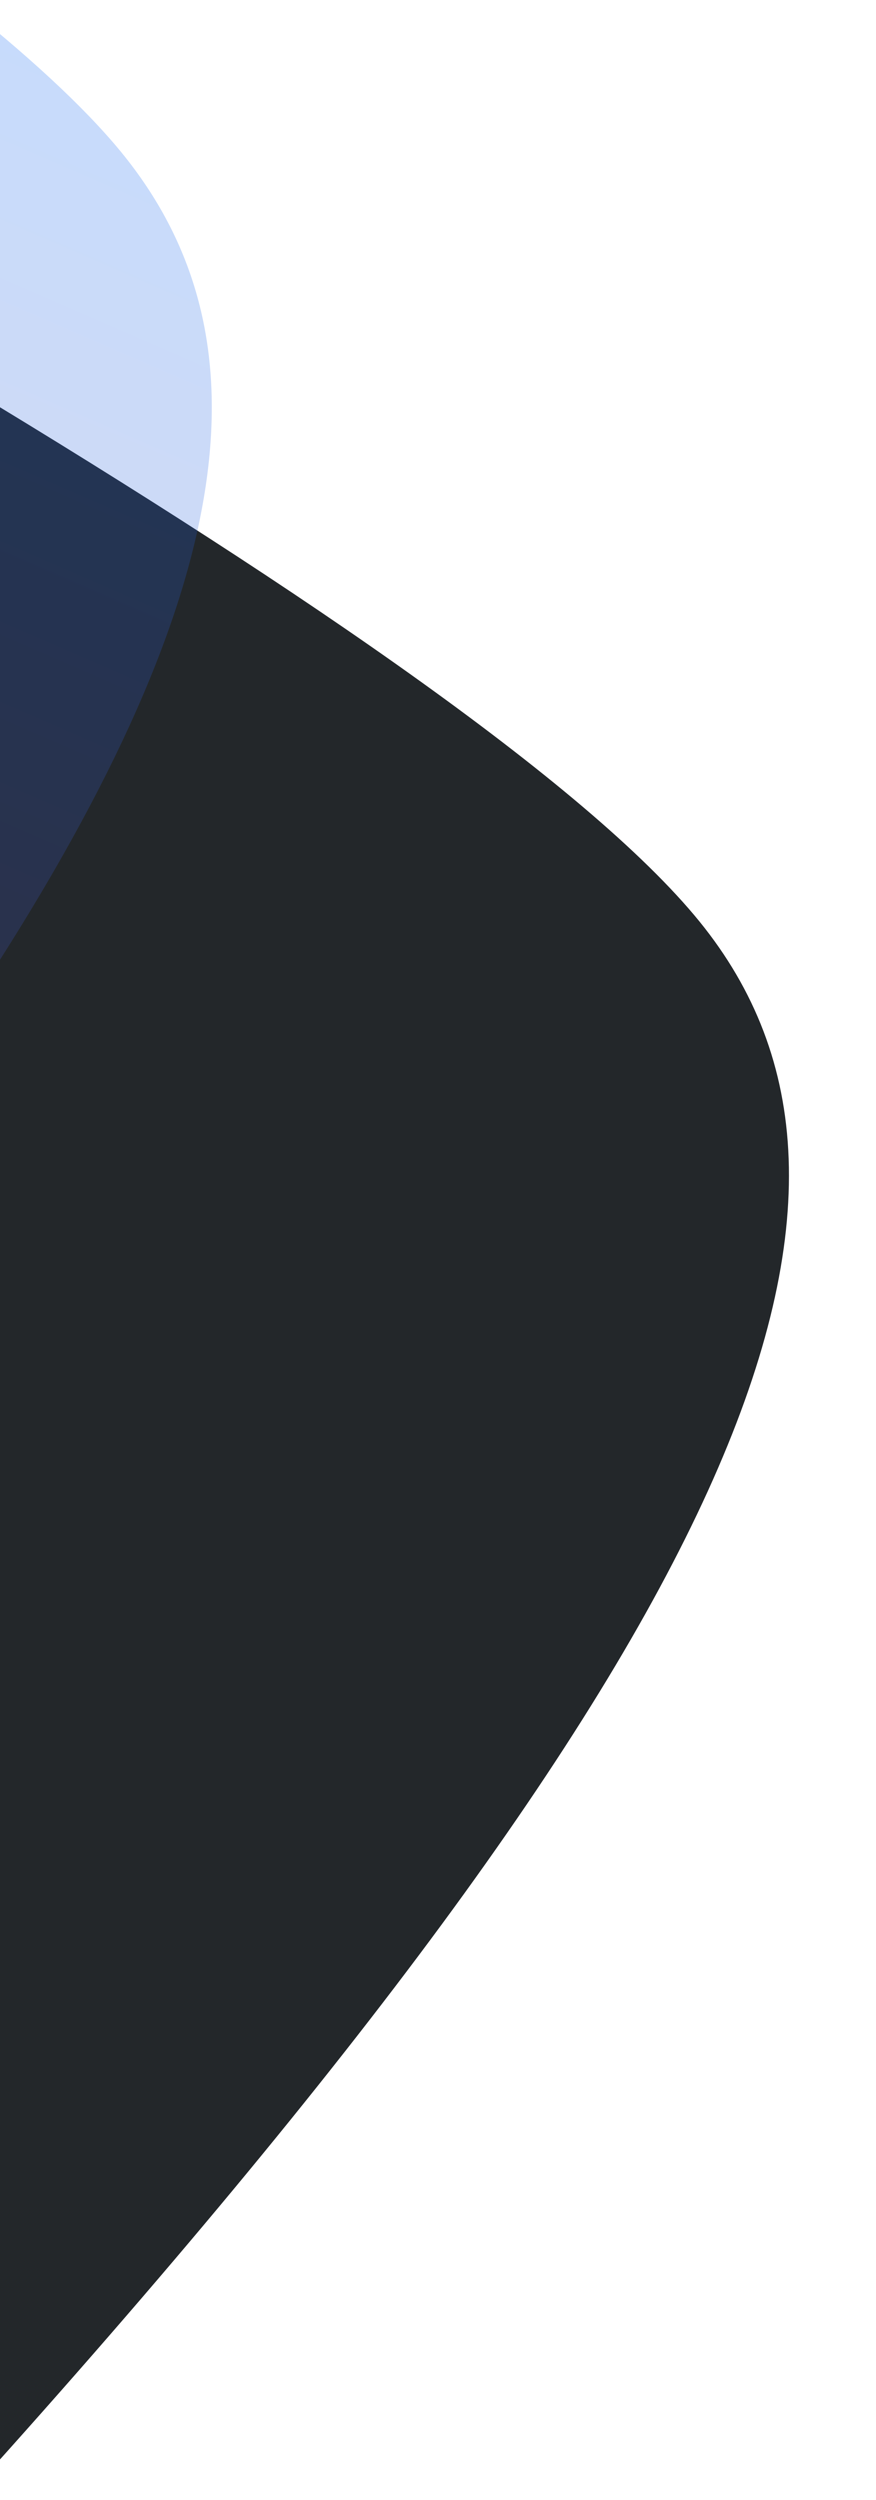 <?xml version="1.0" encoding="UTF-8" standalone="no"?>
<!DOCTYPE svg PUBLIC "-//W3C//DTD SVG 1.1//EN" "http://www.w3.org/Graphics/SVG/1.1/DTD/svg11.dtd">
<svg width="100%" height="100%" viewBox="0 0 129 368" version="1.1" xmlns="http://www.w3.org/2000/svg" xmlns:xlink="http://www.w3.org/1999/xlink" xml:space="preserve" xmlns:serif="http://www.serif.com/" style="fill-rule:evenodd;clip-rule:evenodd;stroke-linejoin:round;stroke-miterlimit:2;">
    <g id="Ressources">
        <g id="moutain-element-wave-wave-left" serif:id="moutain/element/wave/wave-left">
            <g id="wave" transform="matrix(0.921,0.391,-0.391,0.921,-21.206,-33.222)">
                <path d="M50.085,76.598C107.562,84.765 158.997,95.064 181.313,107.432C225.978,132.185 227.25,200.895 171.849,361.273C123.892,249.117 88.015,163.314 50.085,76.598Z" style="fill:rgb(35,39,42);"/>
            </g>
            <g id="wave1" serif:id="wave" transform="matrix(0.921,0.391,-0.391,0.921,-110.006,-51.288)">
                <path d="M117.297,7.095C130.012,10.694 140.421,14.517 147.717,18.56C177.588,35.115 188.051,71.328 175.135,141.472C156.748,100.534 137.351,52.277 117.297,7.095Z" style="fill:url(#_Linear1);"/>
            </g>
        </g>
    </g>
    <defs>
        <linearGradient id="_Linear1" x1="0" y1="0" x2="1" y2="0" gradientUnits="userSpaceOnUse" gradientTransform="matrix(8.22823e-15,134.377,-134.377,8.22823e-15,148.935,7.095)"><stop offset="0" style="stop-color:rgb(13,102,243);stop-opacity:0.23"/><stop offset="1" style="stop-color:rgb(67,86,191);stop-opacity:0.23"/></linearGradient>
    </defs>
</svg>
